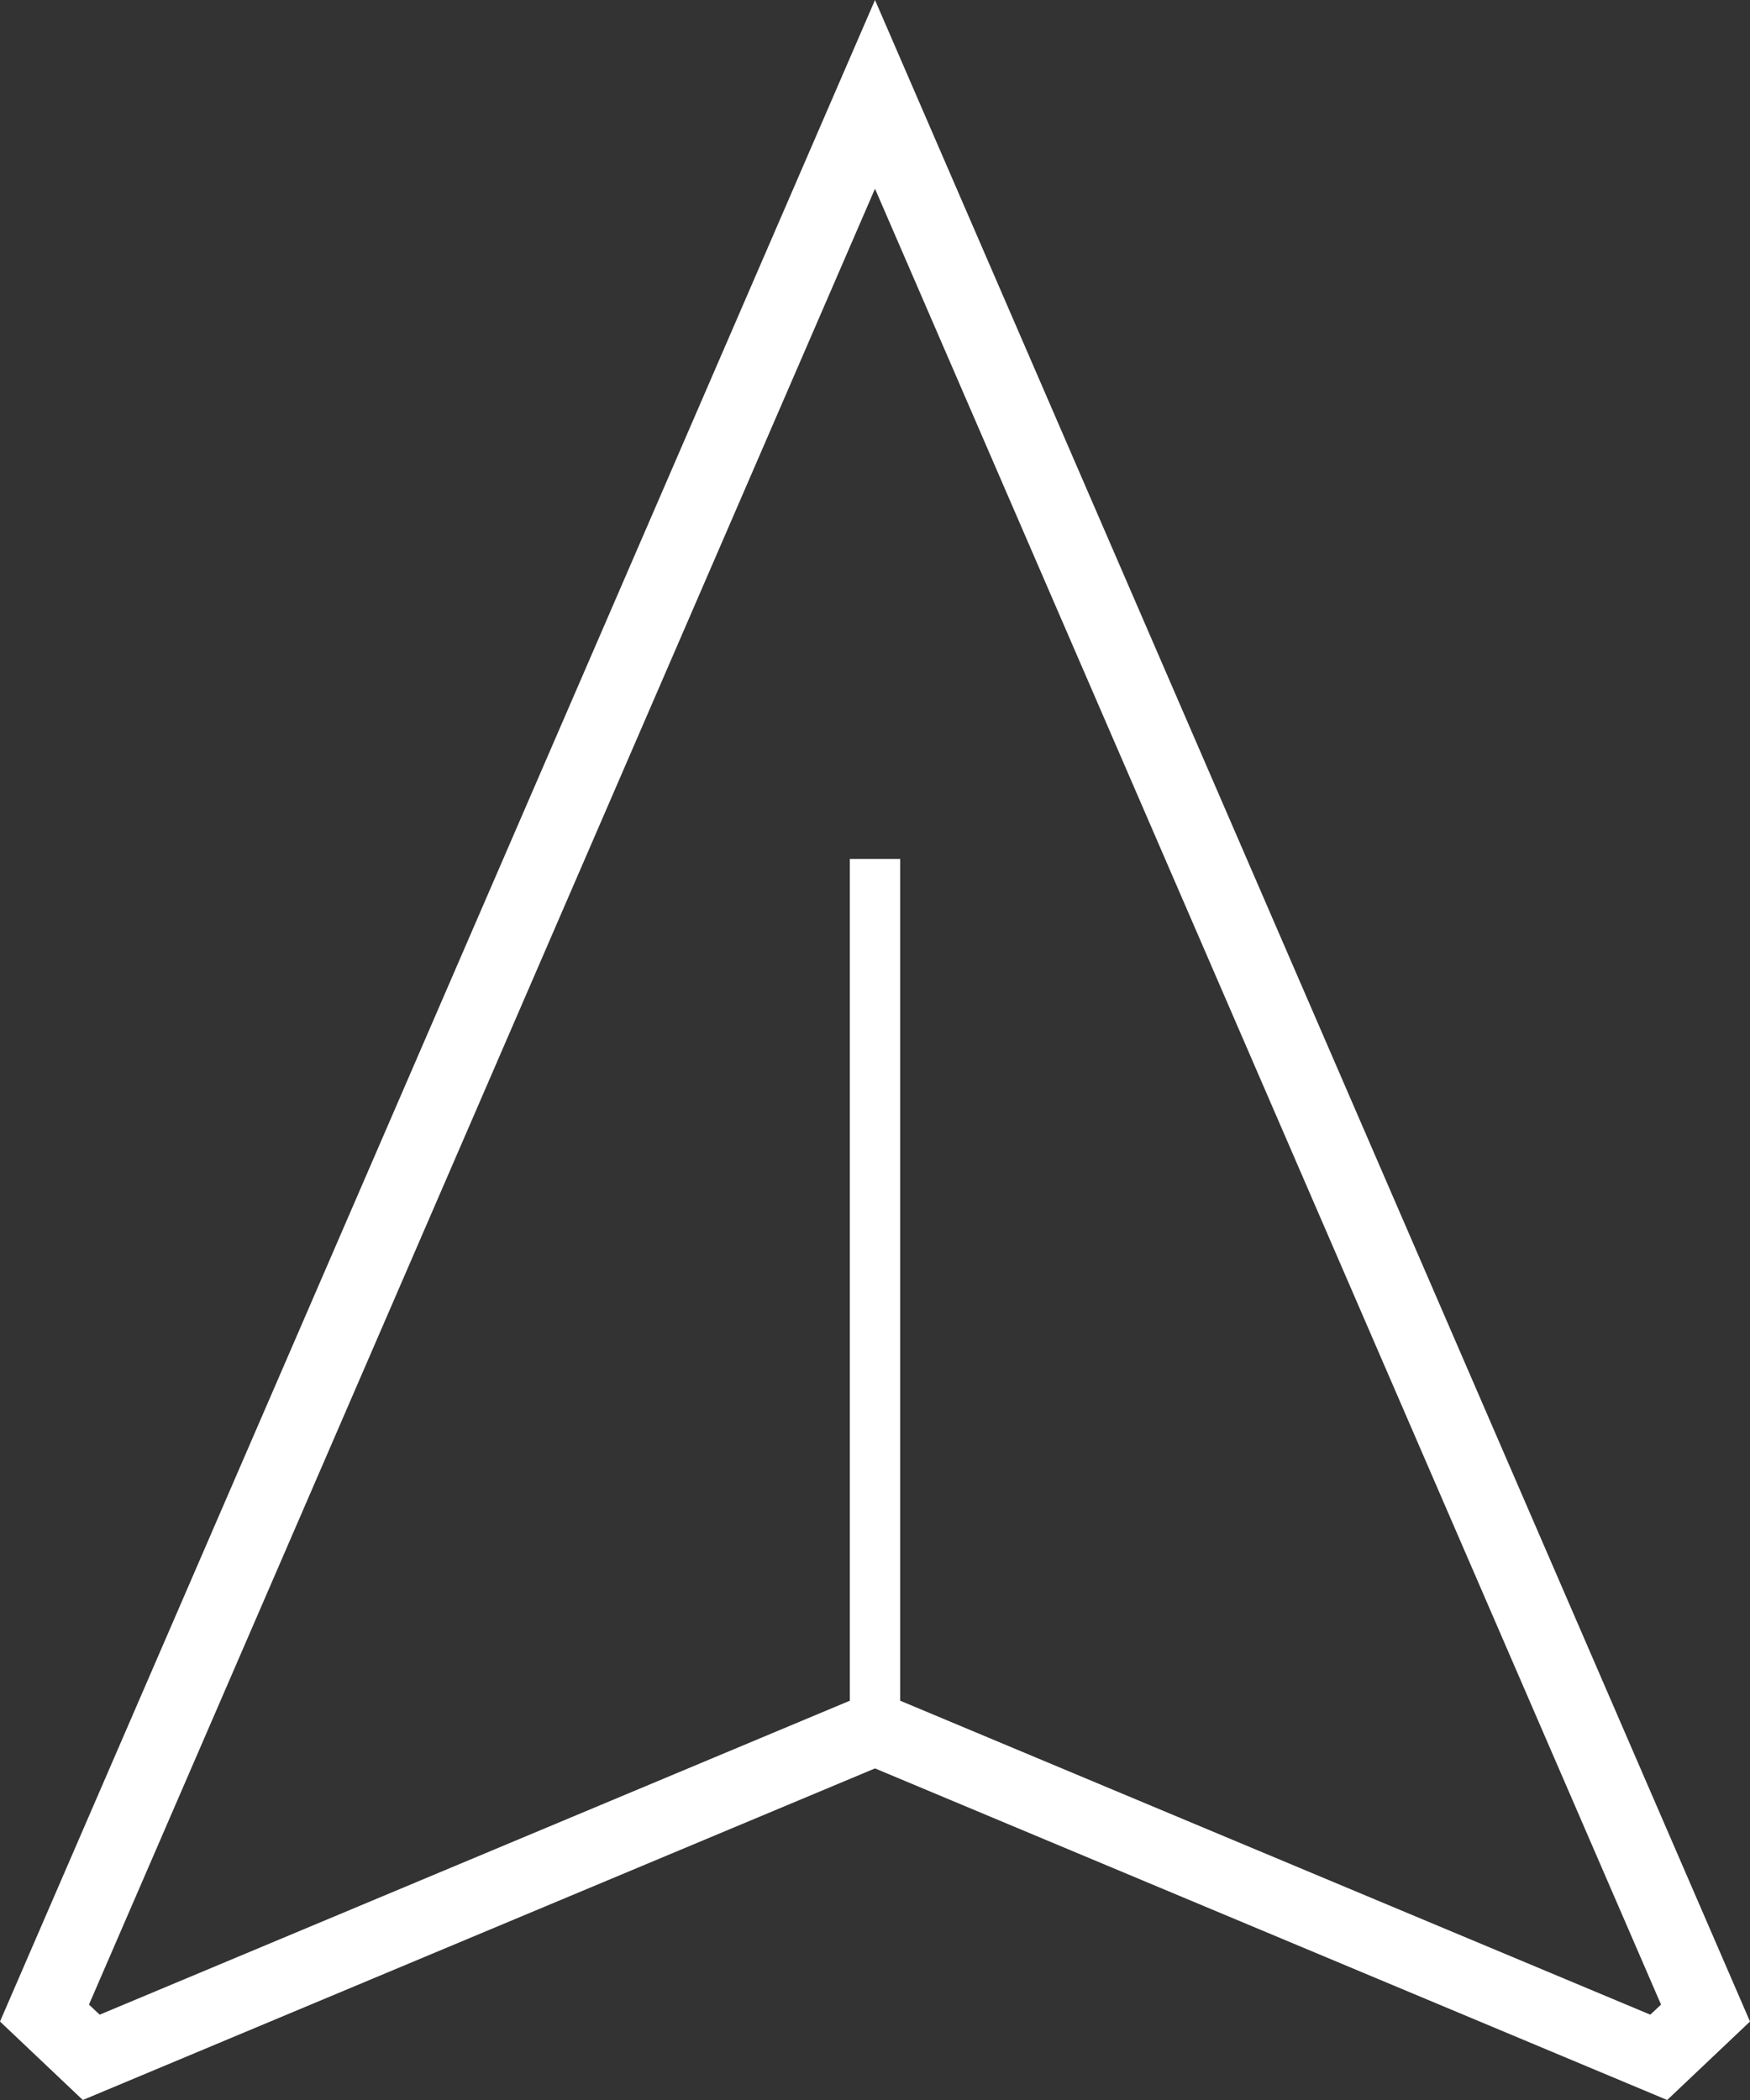 <?xml version="1.0" encoding="UTF-8" standalone="no"?>
<svg width="25px" height="30px" viewBox="0 0 25 30" version="1.1" xmlns="http://www.w3.org/2000/svg" xmlns:xlink="http://www.w3.org/1999/xlink" xmlns:sketch="http://www.bohemiancoding.com/sketch/ns">
    <rect x="0" y="0" width="25" height="30" fill="#333333" stroke="none"/>
    <!-- Generator: Sketch 3.4.1 (15681) - http://www.bohemiancoding.com/sketch -->
    <title>Compass Arrow</title>
    <desc>Created with Sketch.</desc>
    <defs></defs>
    <g id="Page-1" stroke="none" stroke-width="1" fill="none" fill-rule="evenodd" sketch:type="MSPage">
        <g id="What's-New" sketch:type="MSArtboardGroup" transform="translate(-122, -20)" fill="#FFFFFF">
            <path d="M134.5,20 L122,48.879 L123.183,50 L134.5,45.263 L145.817,50 L147,48.879 L134.5,20 L134.5,20 Z M145.576,48.781 L134.86,44.296 L134.86,32.271 L134.14,32.271 L134.14,44.296 L123.424,48.781 L123.271,48.637 L134.5,22.696 L145.729,48.637 L145.576,48.781 L145.576,48.781 Z" id="Compass-Arrow" sketch:type="MSShapeGroup"></path>
        </g>
    </g>
</svg>